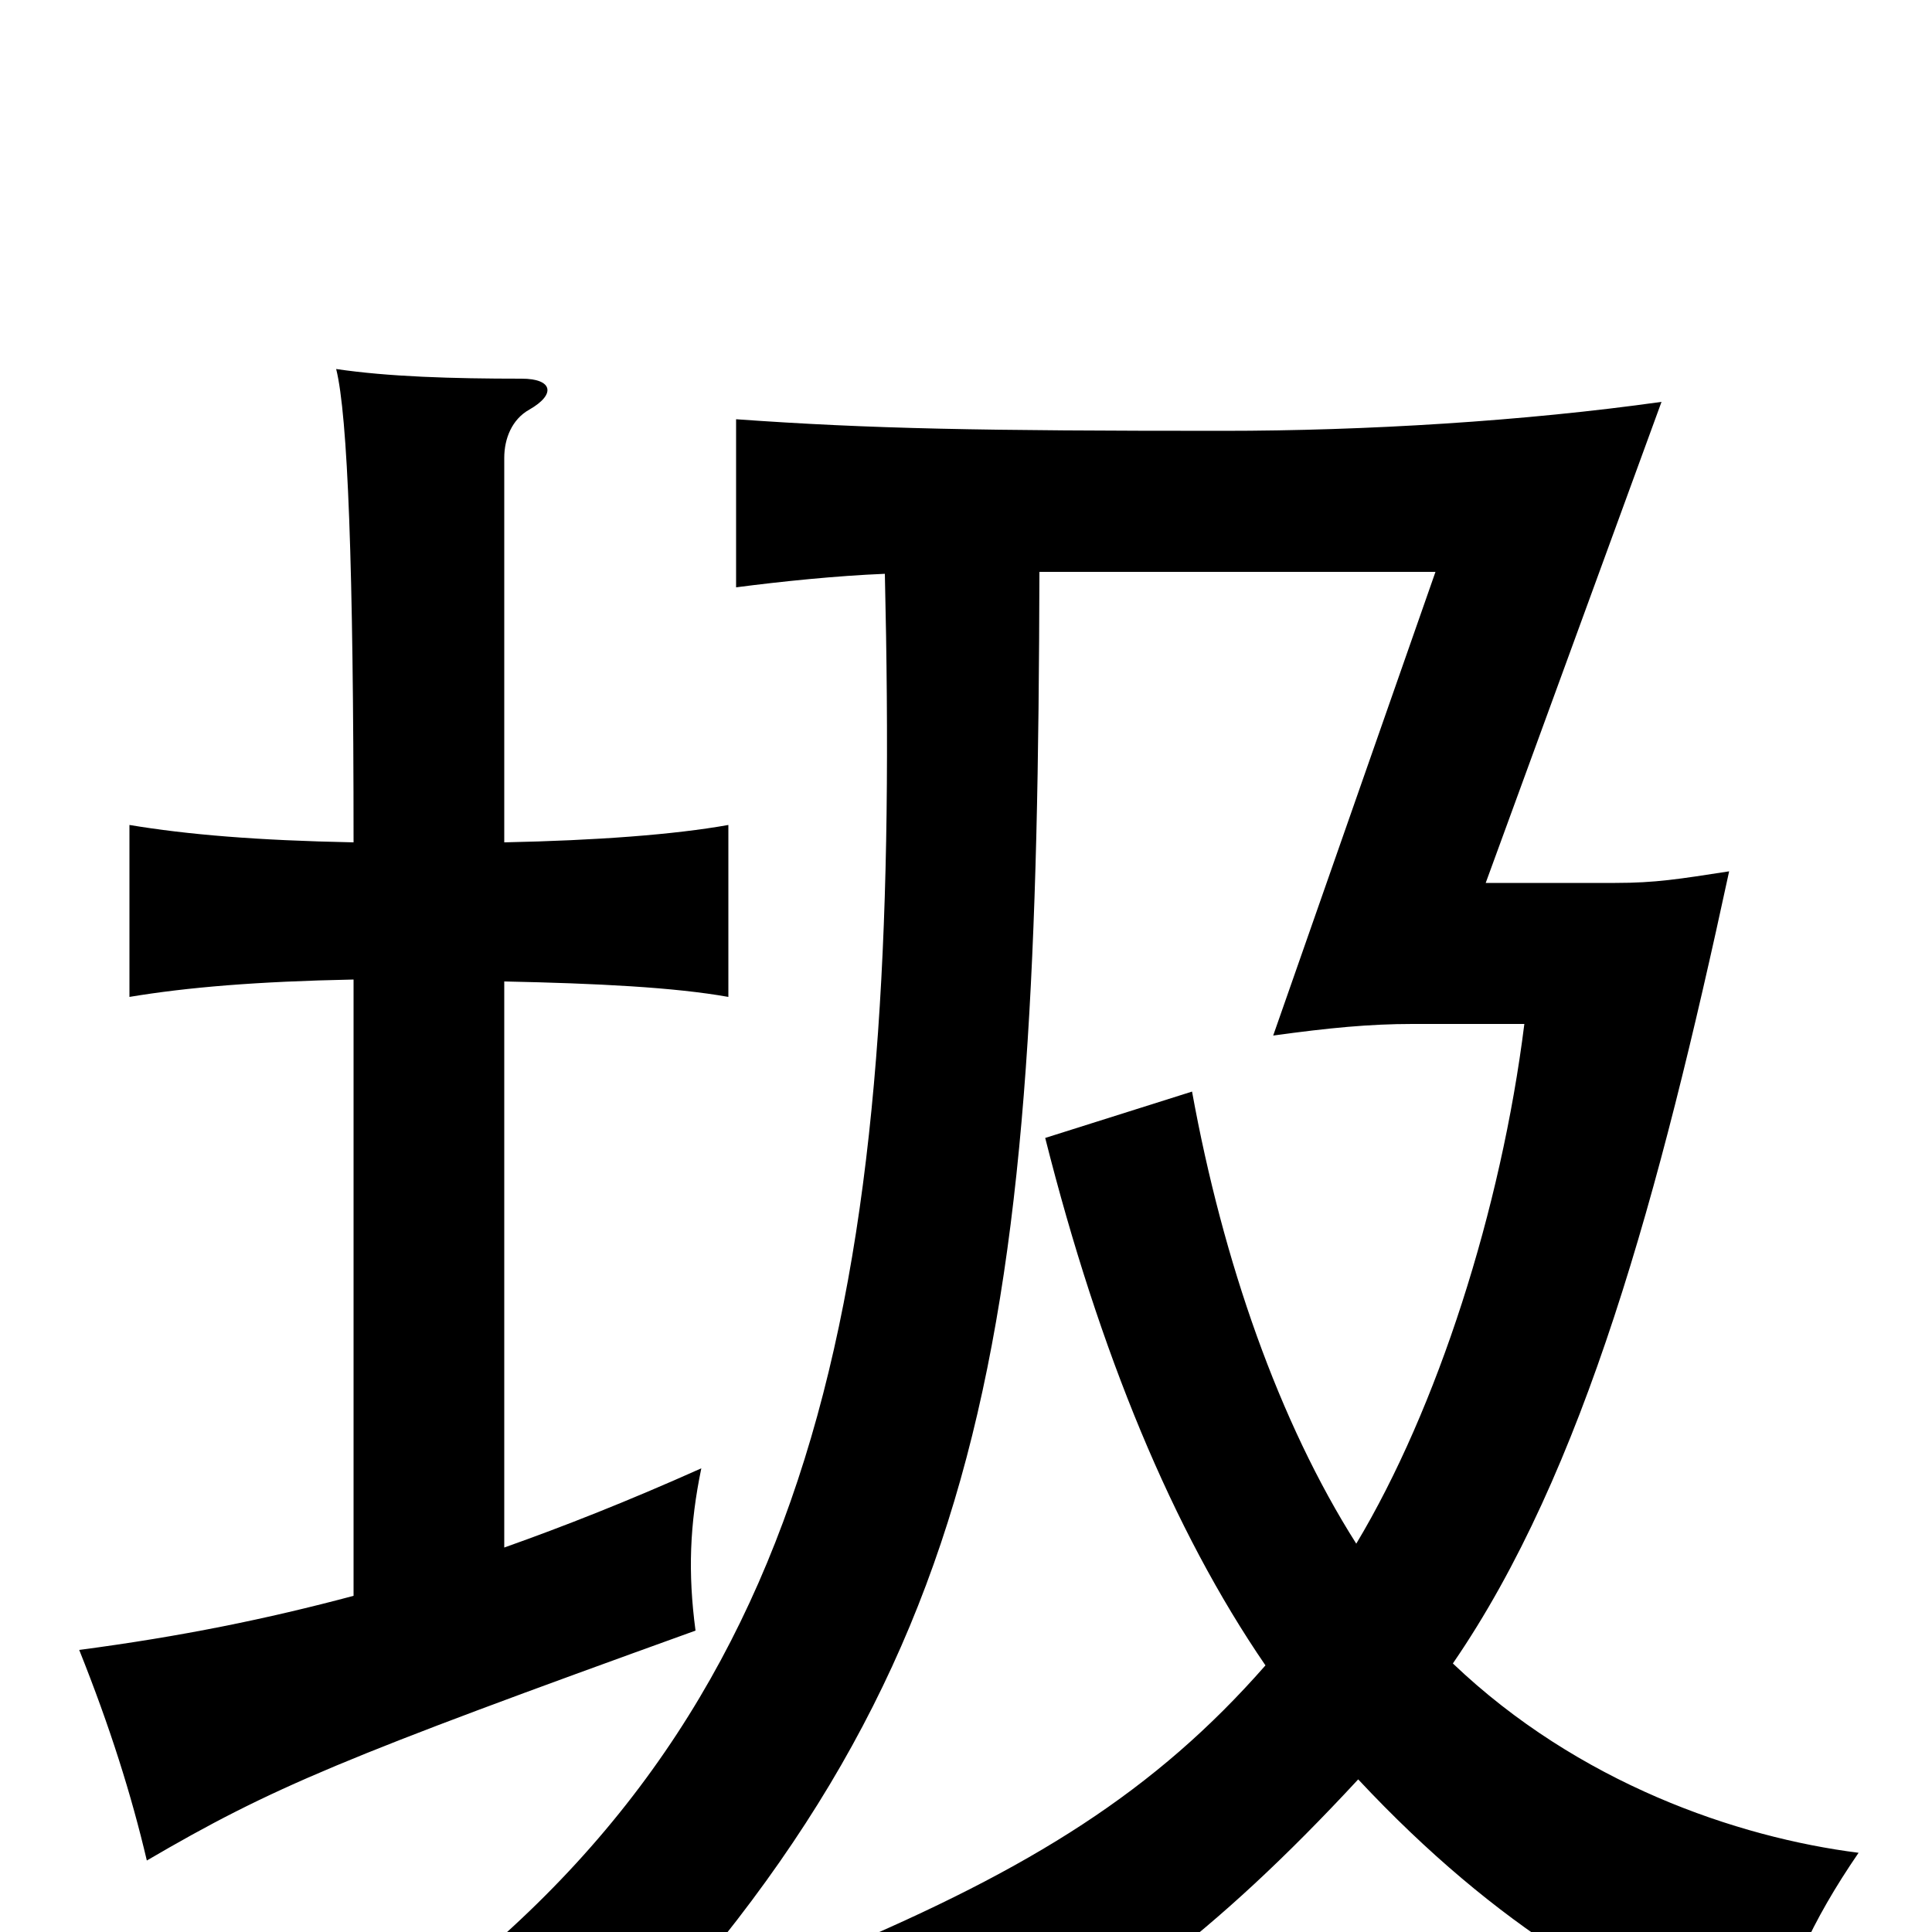 <svg xmlns="http://www.w3.org/2000/svg" viewBox="0 -1000 1000 1000">
	<path fill="#000000" d="M261 -199V-492C309 -491 349 -489 377 -484V-573C349 -568 309 -565 261 -564V-763C261 -773 265 -783 274 -788C288 -796 286 -804 270 -804C234 -804 201 -805 174 -809C180 -785 183 -707 183 -564C133 -565 97 -568 67 -573V-484C97 -489 133 -492 183 -493V-174C138 -162 94 -153 41 -146C57 -106 68 -71 76 -37C141 -75 177 -90 360 -156C356 -186 357 -211 363 -240C325 -223 292 -210 261 -199ZM538 -704H743L659 -464C688 -468 709 -470 731 -470H789C777 -374 744 -271 702 -201C662 -264 633 -347 617 -435L541 -411C569 -300 607 -208 655 -138C598 -73 534 -33 432 10C457 30 477 56 495 82C570 44 628 2 703 -79C775 -2 844 38 916 63C923 26 938 -6 962 -41C899 -49 817 -77 752 -139C820 -238 859 -382 895 -549C869 -545 857 -543 836 -543H769L860 -792C789 -782 707 -777 633 -777C508 -777 451 -778 381 -783V-696C404 -699 433 -702 458 -703C466 -359 435 -130 223 33C257 48 281 65 302 84C517 -134 537 -314 538 -704Z"/>
</svg>